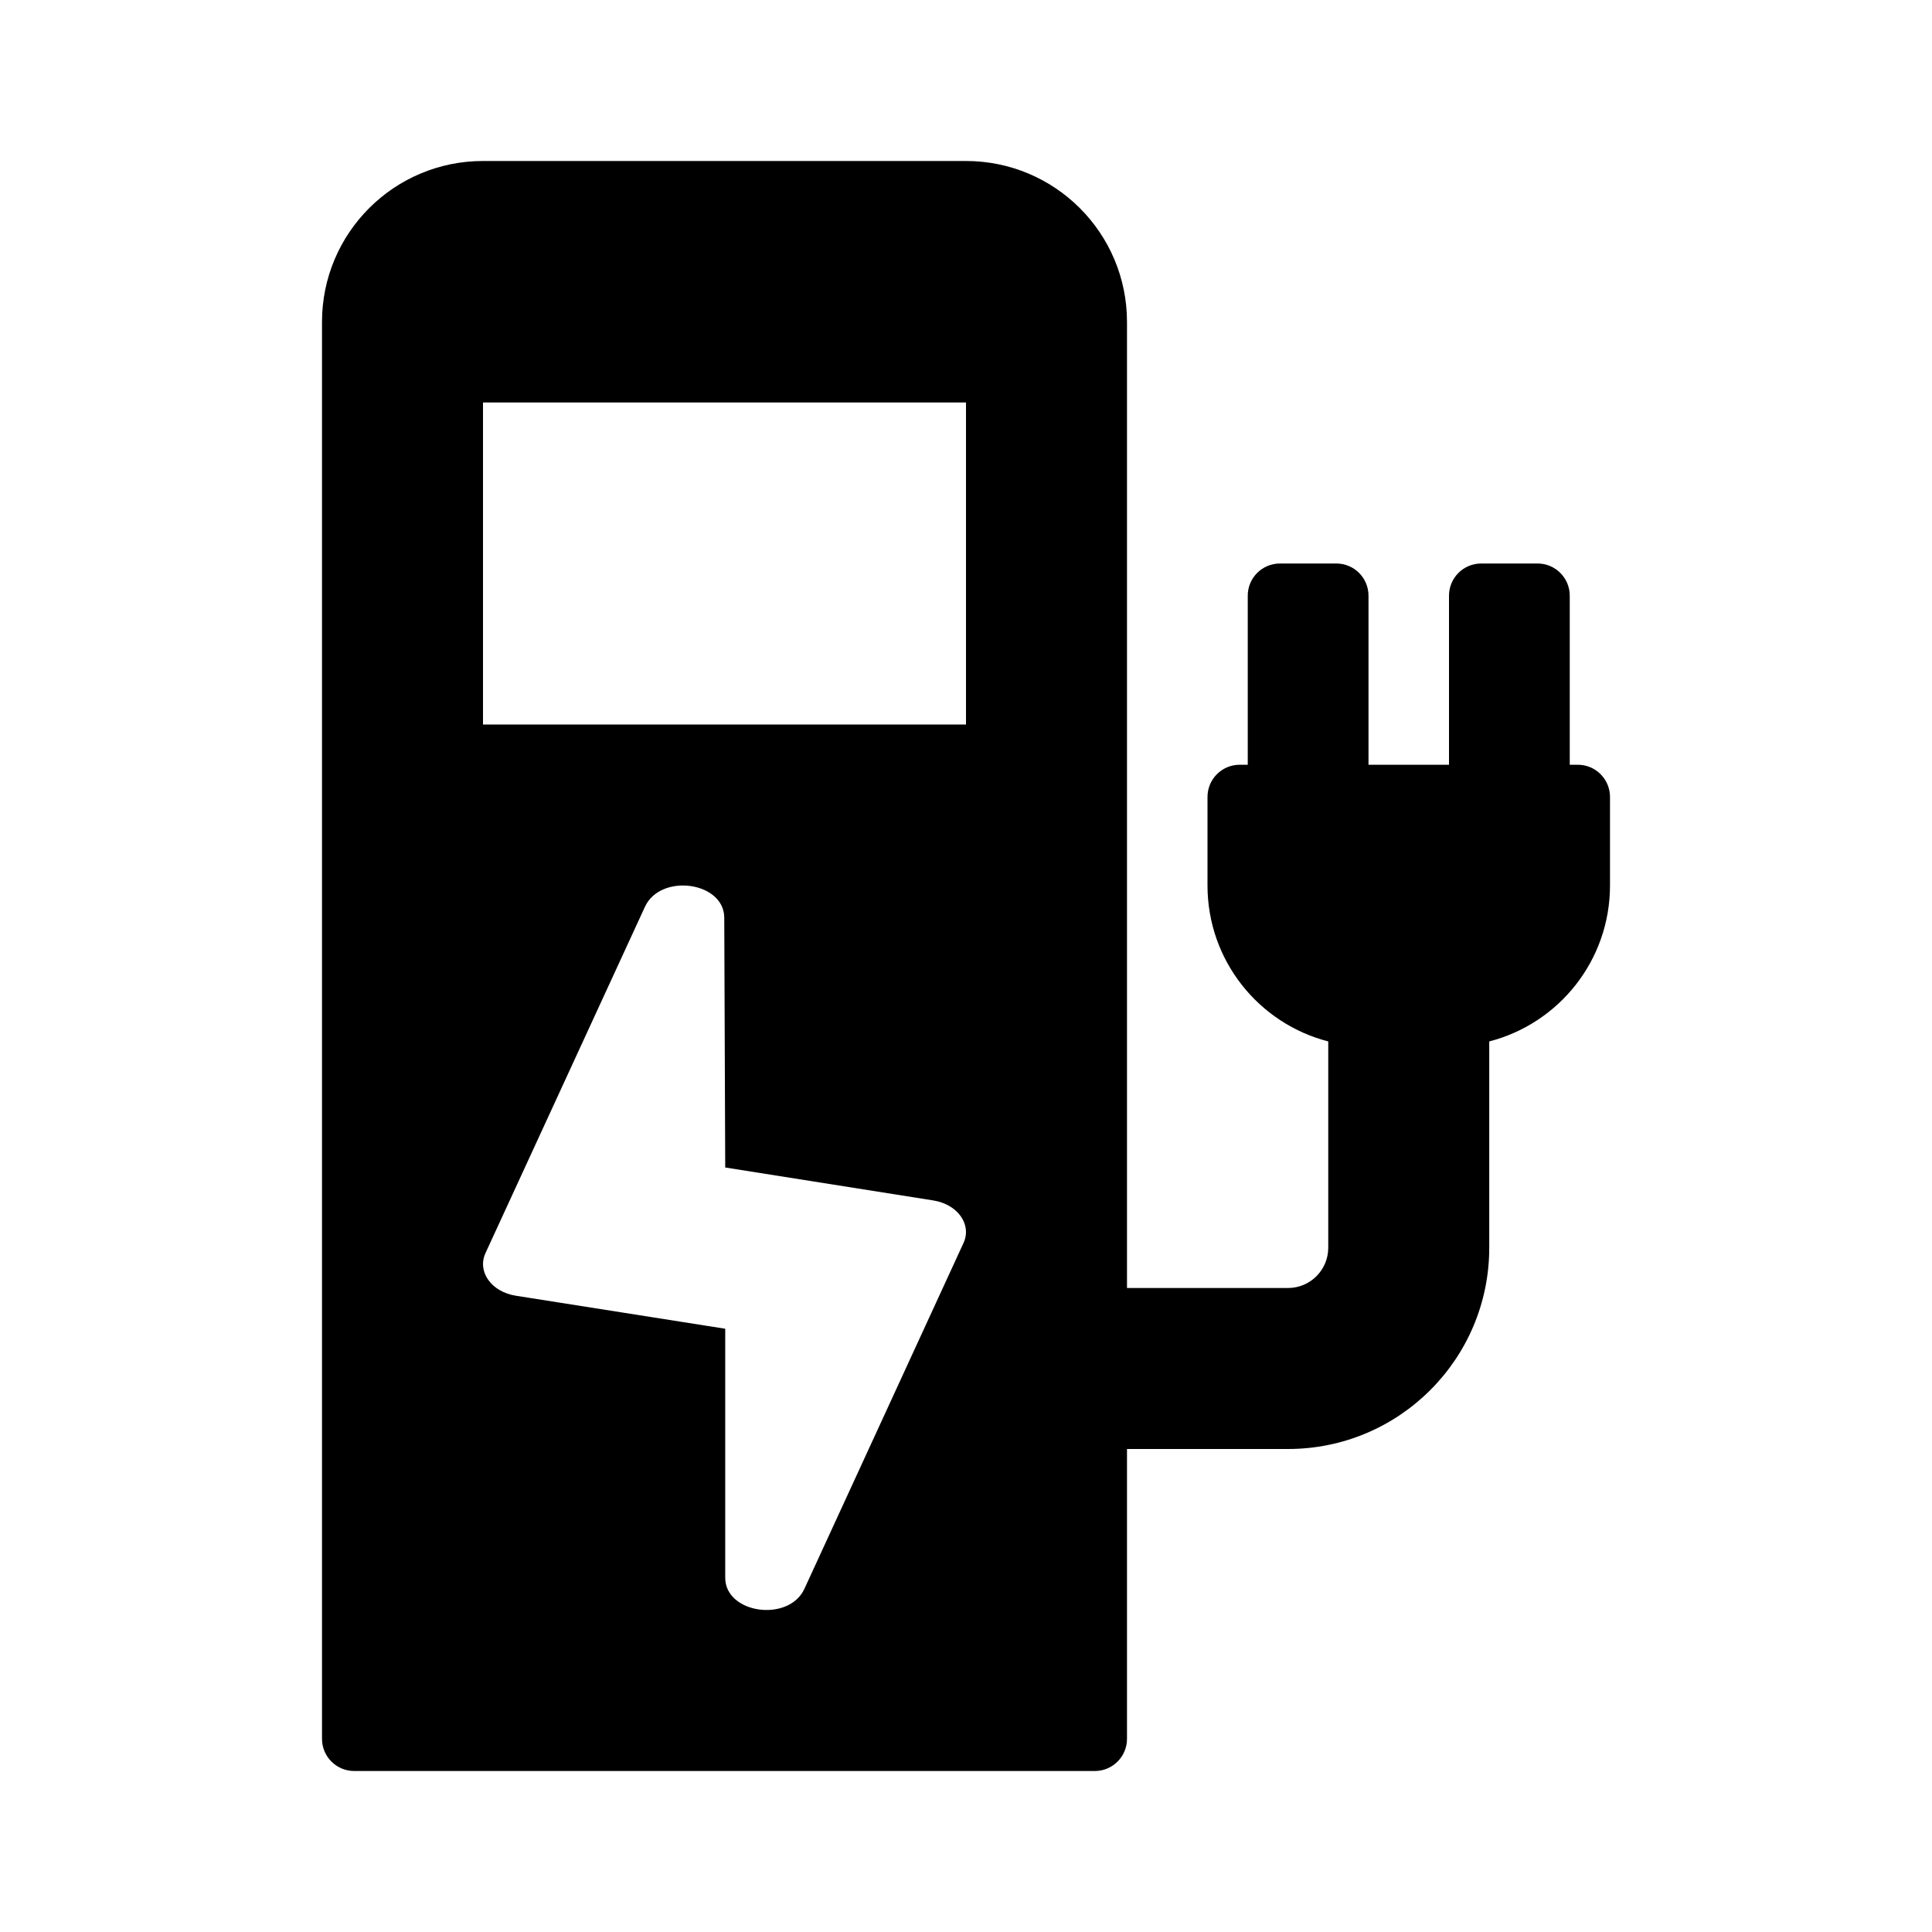 <!--
 Copyright 2023-2025 Solace Systems. All rights reserved.

 Licensed under the Apache License, Version 2.0 (the "License");
 you may not use this file except in compliance with the License.
 You may obtain a copy of the License at

     http://www.apache.org/licenses/LICENSE-2.0

 Unless required by applicable law or agreed to in writing, software
 distributed under the License is distributed on an "AS IS" BASIS,
 WITHOUT WARRANTIES OR CONDITIONS OF ANY KIND, either express or implied.
 See the License for the specific language governing permissions and
 limitations under the License.
-->
<svg width="24" height="24" viewBox="0 0 24 24" fill="none" xmlns="http://www.w3.org/2000/svg">
<g clip-path="url(#clip0_11380_43519)">
<path fill-rule="evenodd" clip-rule="evenodd" d="M4 4C4 2.895 4.895 2 6 2H12C13.105 2 14 2.895 14 4V16H16C16.276 16 16.5 15.776 16.5 15.5V12.937C15.637 12.715 15 11.932 15 11V9.9C15 9.679 15.179 9.5 15.4 9.5H15.5V7.4C15.5 7.179 15.679 7 15.9 7H16.6C16.821 7 17 7.179 17 7.4V9.5H18V7.4C18 7.179 18.179 7 18.4 7H19.1C19.321 7 19.5 7.179 19.5 7.4V9.5H19.6C19.821 9.5 20 9.679 20 9.9V11C20 11.932 19.363 12.715 18.5 12.937V15.5C18.5 16.881 17.381 18 16 18H14V21.6C14 21.821 13.821 22 13.6 22H4.4C4.179 22 4 21.821 4 21.6V4ZM9.009 14.503L8.997 11.4C8.995 10.952 8.206 10.844 8.012 11.264L6.031 15.566C5.925 15.797 6.104 16.048 6.408 16.096L9.009 16.506V19.599C9.009 20.047 9.8 20.157 9.993 19.736L11.969 15.441C12.075 15.211 11.897 14.96 11.592 14.912L9.009 14.503ZM12 5H6V9H12V5Z" fill="black"/>
</g>
<defs>
<clipPath id="clip0_11380_43519">
<rect width="24" height="24" fill="white"/>
</clipPath>
</defs>
</svg>
